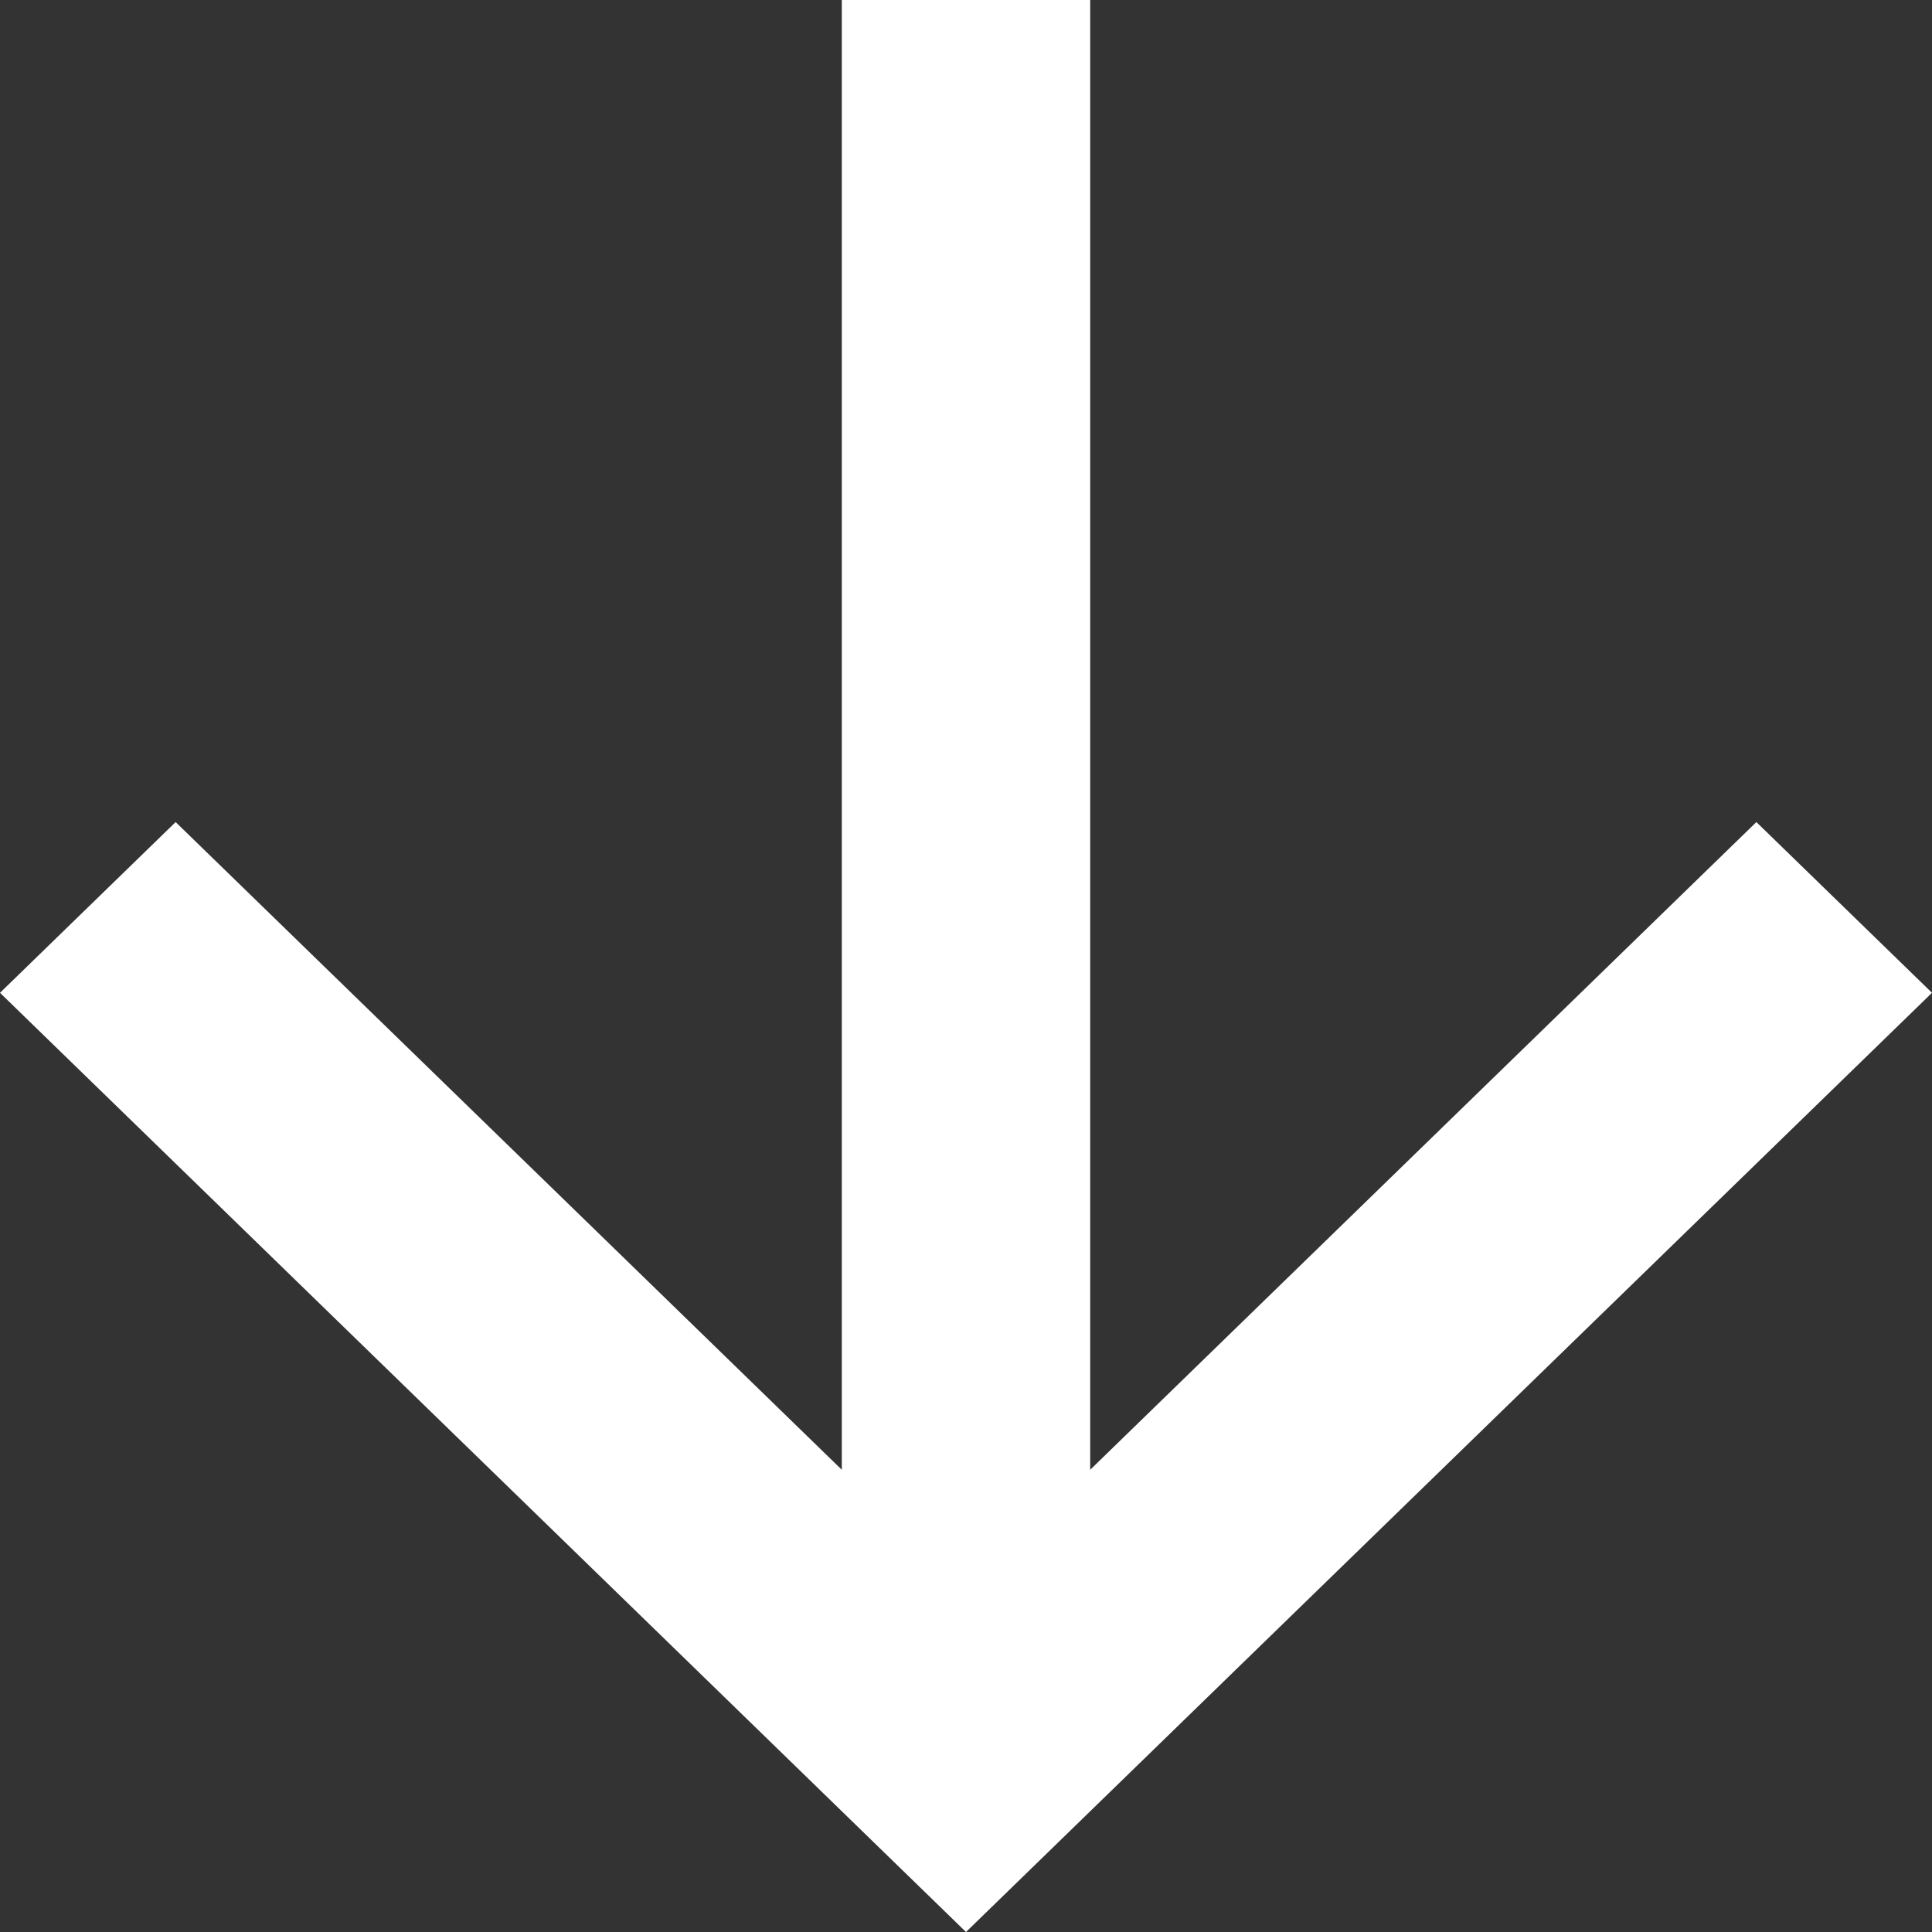 <svg width="32" height="32" viewBox="0 0 32 32" fill="none" xmlns="http://www.w3.org/2000/svg">
<rect x="0" y="0" width="32" height="32" fill="#333333" stroke="none"/>
<path d="M18.057 24.344L29.091 13.616L32 16.444L16 32L-7.1879e-07 16.444L2.909 13.616L13.943 24.344L13.943 -7.893e-07L18.057 -6.09464e-07L18.057 24.344Z" fill="white"/>
</svg>

